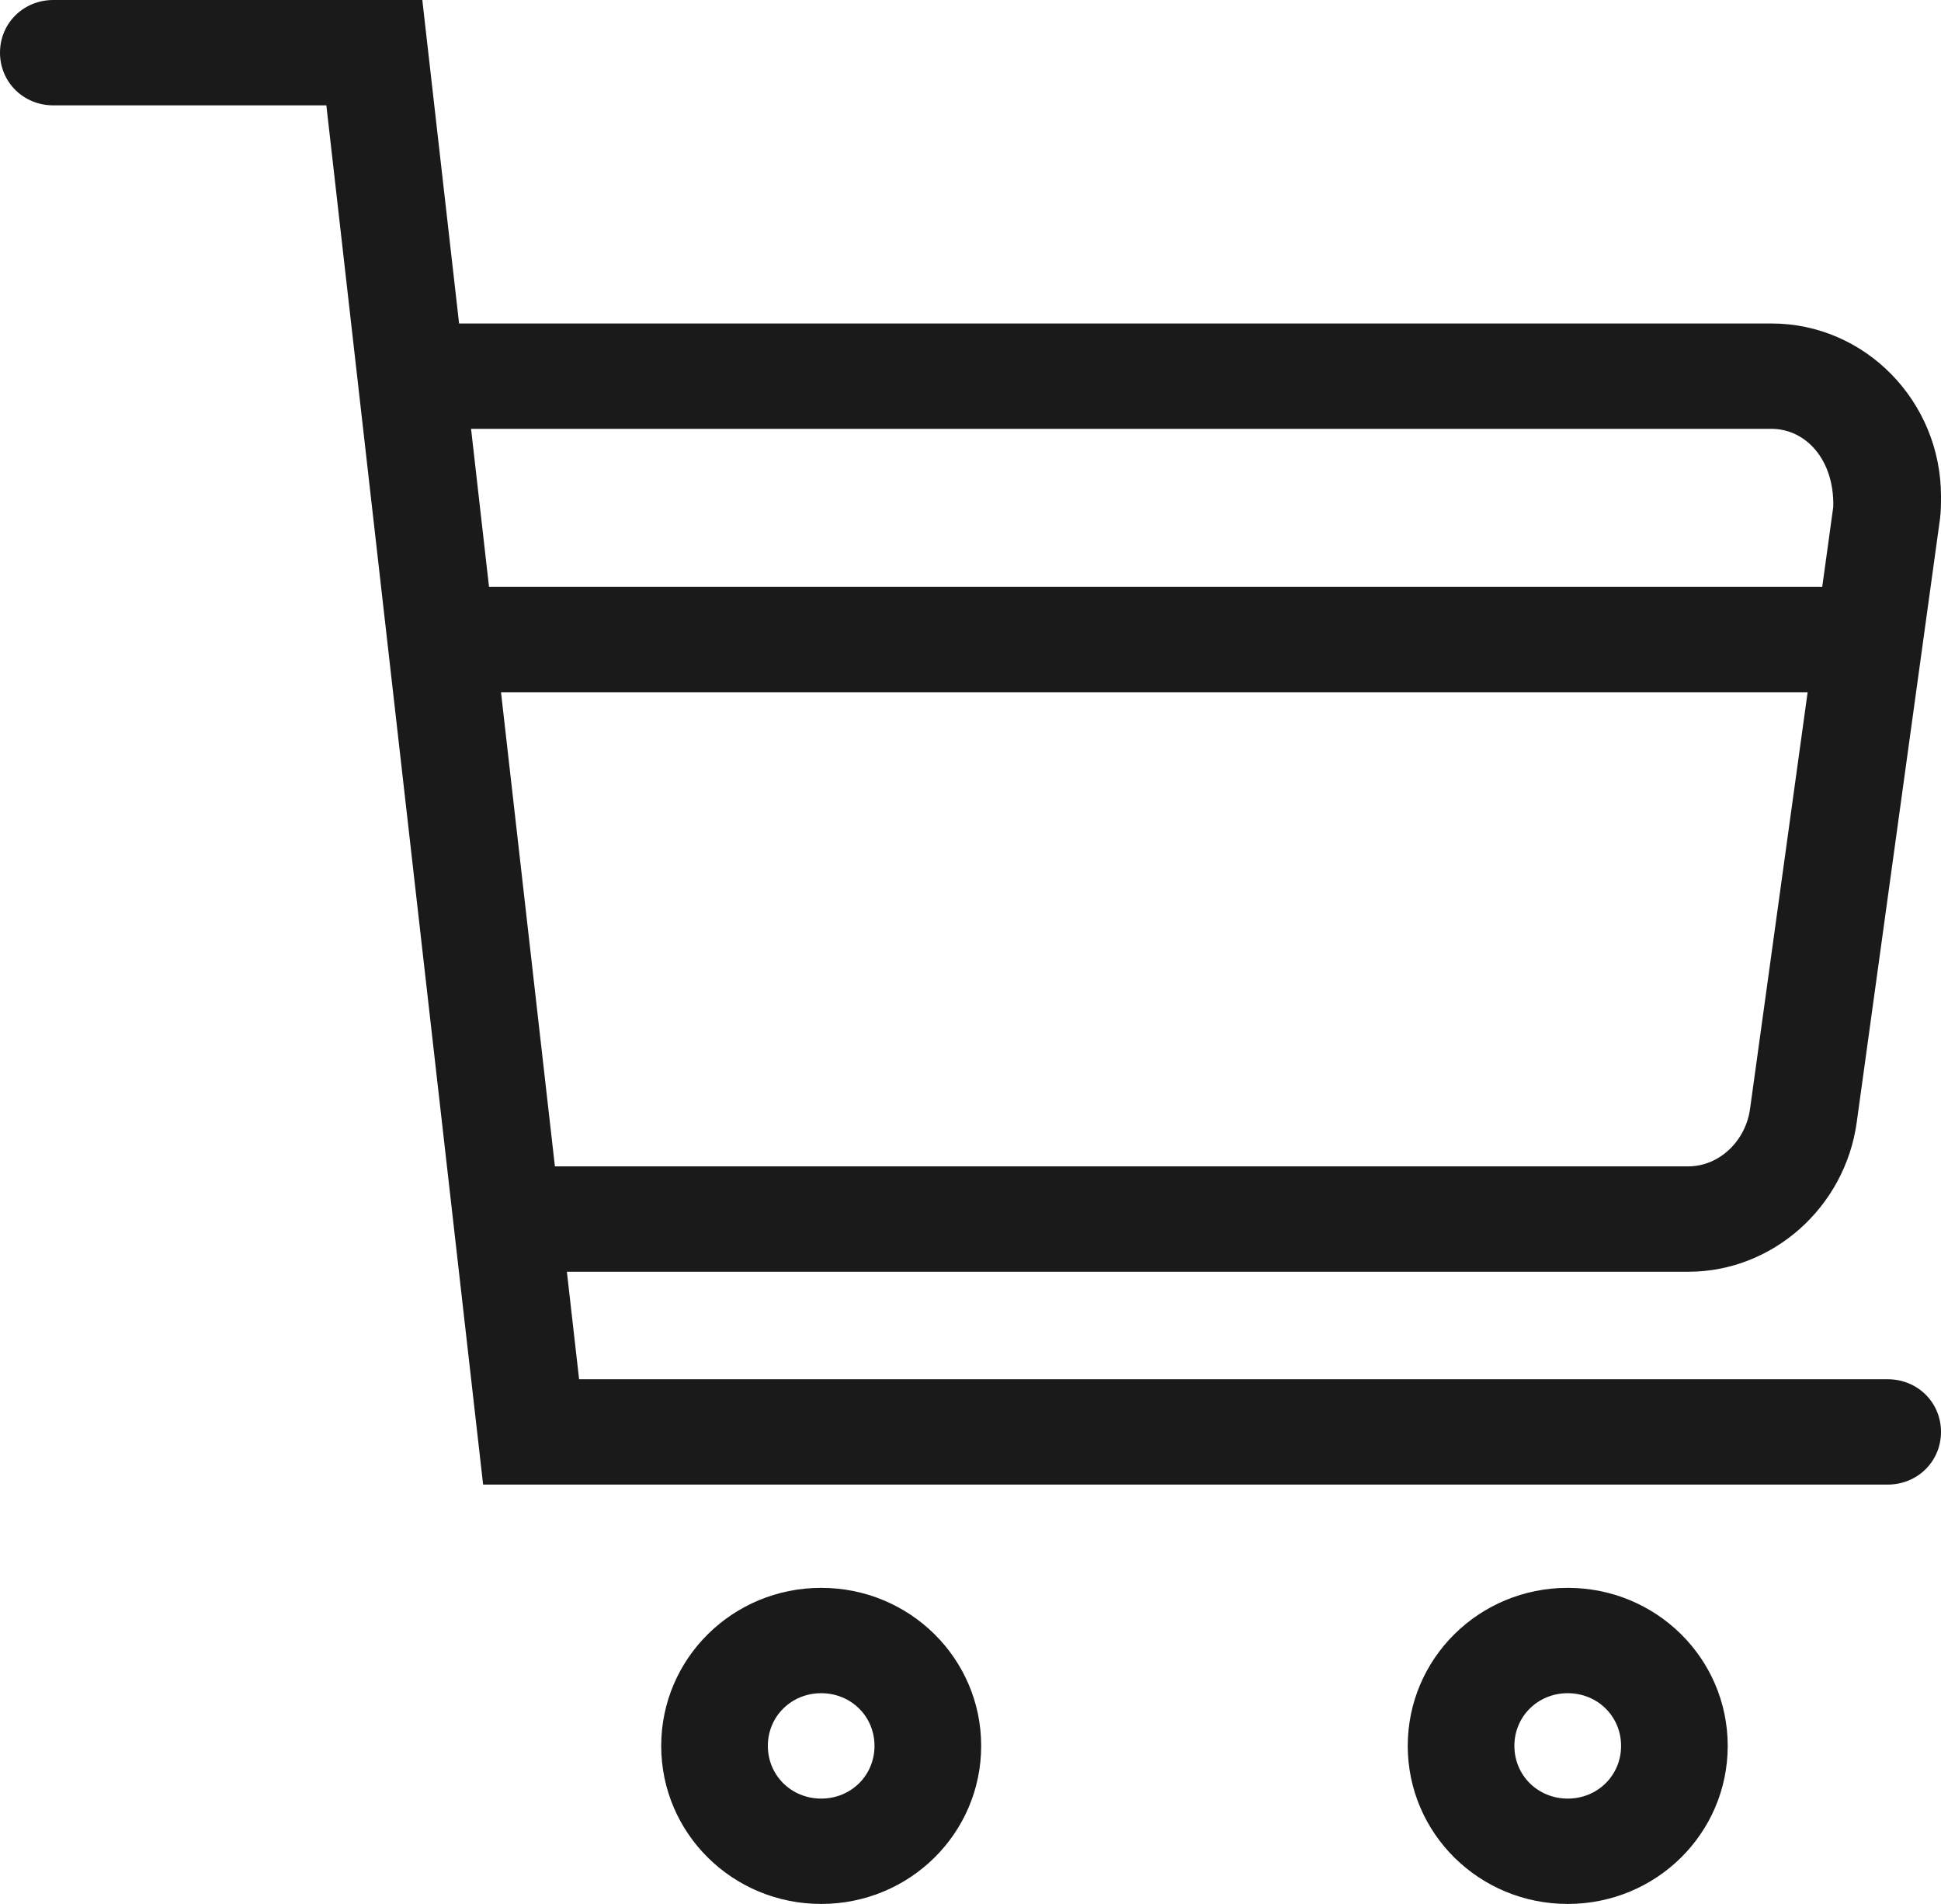 <svg 
 xmlns="http://www.w3.org/2000/svg"
 xmlns:xlink="http://www.w3.org/1999/xlink"
 width="52px" height="51px">
<path fill-rule="evenodd"  fill="rgb(26, 26, 26)"
 d="M49.743,30.058 C49.429,32.344 47.486,34.066 45.229,34.066 L15.187,34.066 L15.514,36.945 L50.571,36.945 C51.371,36.945 52.000,37.565 52.000,38.356 C52.000,39.146 51.371,39.767 50.571,39.767 L12.943,39.767 L8.743,2.822 L1.428,2.822 C0.629,2.822 -0.000,2.201 -0.000,1.411 C-0.000,0.621 0.629,-0.000 1.428,-0.000 L11.314,-0.000 L12.299,8.665 L47.457,8.665 C49.971,8.665 52.000,10.753 52.000,13.293 C52.000,13.491 52.000,13.717 51.971,13.914 L49.743,30.058 ZM14.866,31.243 L45.229,31.243 C46.057,31.243 46.771,30.566 46.886,29.691 L48.427,18.543 L13.422,18.543 L14.866,31.243 ZM47.457,11.487 L12.620,11.487 L13.101,15.721 L48.818,15.721 L49.114,13.576 C49.143,12.305 48.371,11.487 47.457,11.487 ZM22.000,42.533 C24.371,42.533 26.286,44.424 26.286,46.766 C26.286,49.109 24.371,51.000 22.000,51.000 C19.628,51.000 17.714,49.109 17.714,46.766 C17.714,44.424 19.628,42.533 22.000,42.533 ZM22.000,48.178 C22.800,48.178 23.428,47.557 23.428,46.766 C23.428,45.976 22.800,45.355 22.000,45.355 C21.200,45.355 20.571,45.976 20.571,46.766 C20.571,47.557 21.200,48.178 22.000,48.178 ZM42.000,42.533 C44.371,42.533 46.286,44.424 46.286,46.766 C46.286,49.109 44.371,51.000 42.000,51.000 C39.628,51.000 37.714,49.109 37.714,46.766 C37.714,44.424 39.628,42.533 42.000,42.533 ZM42.000,48.178 C42.800,48.178 43.429,47.557 43.429,46.766 C43.429,45.976 42.800,45.355 42.000,45.355 C41.200,45.355 40.571,45.976 40.571,46.766 C40.571,47.557 41.200,48.178 42.000,48.178 Z"/>
</svg>